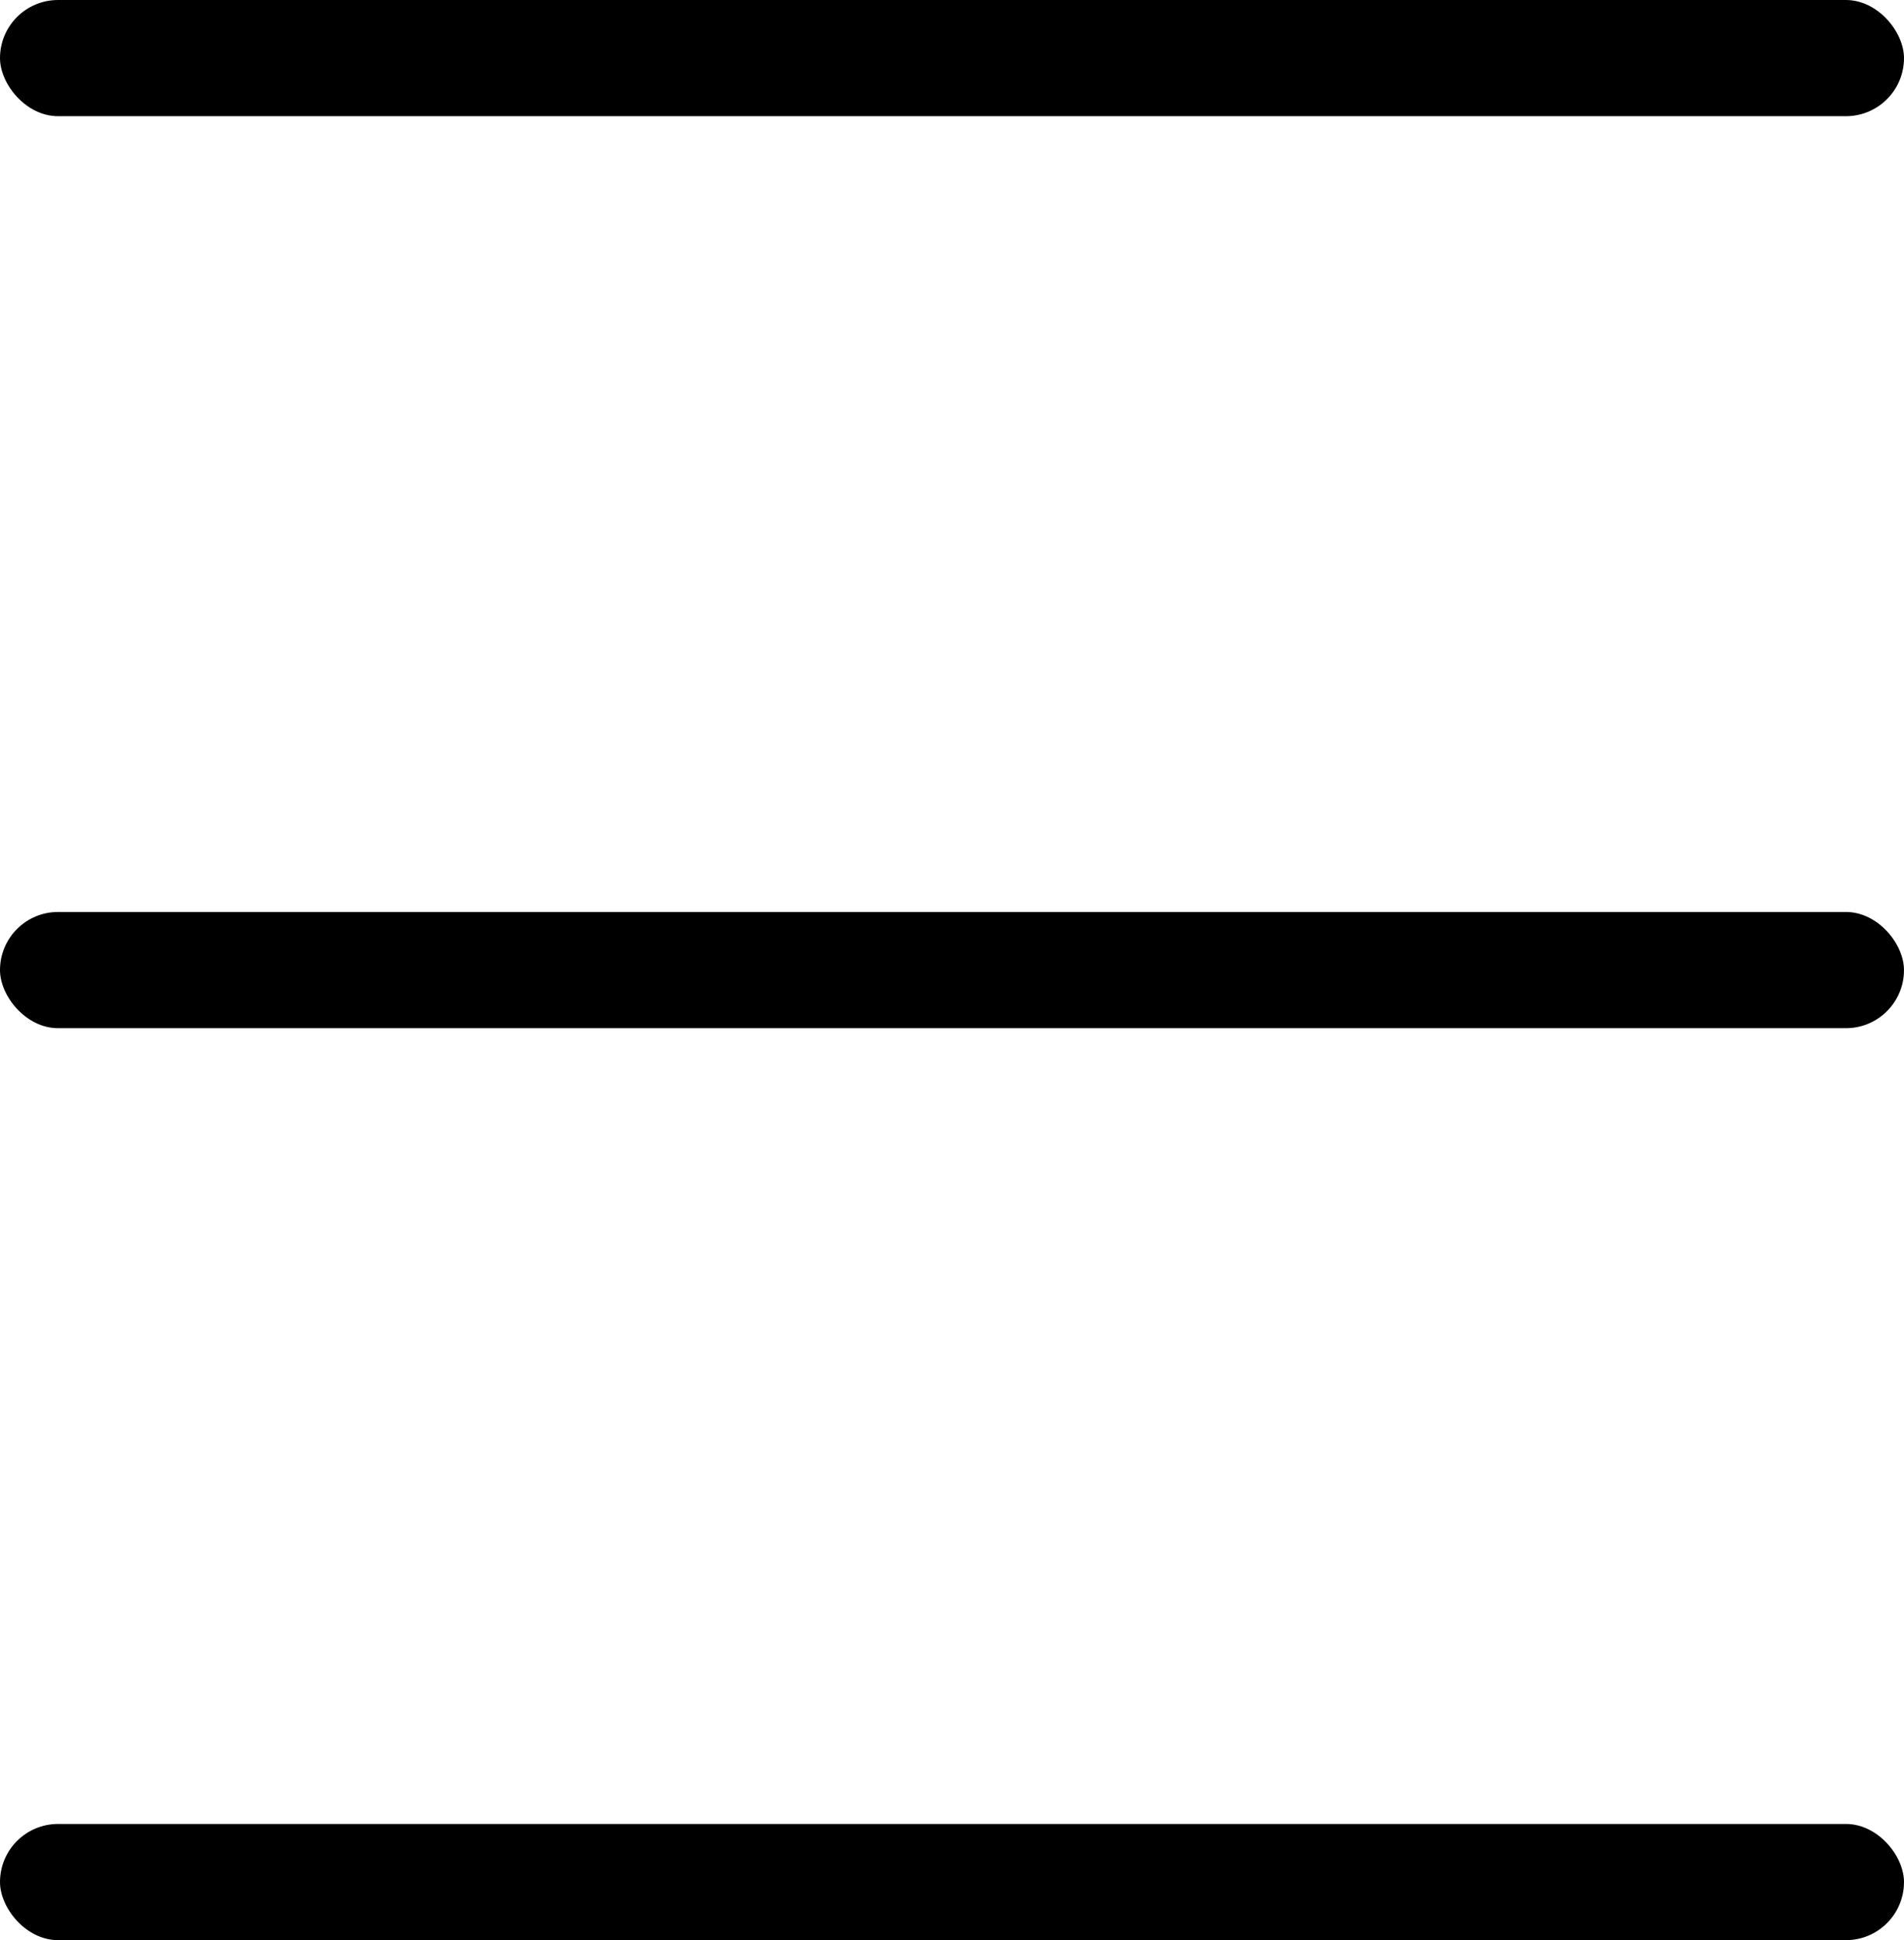 <svg width="541" height="551" viewBox="0 0 541 551" fill="none" xmlns="http://www.w3.org/2000/svg">
<rect width="541" height="33" rx="16.5" fill="black"/>
<rect y="518" width="541" height="33" rx="16.5" fill="black"/>
<rect y="259" width="541" height="33" rx="16.5" fill="black"/>
</svg>
